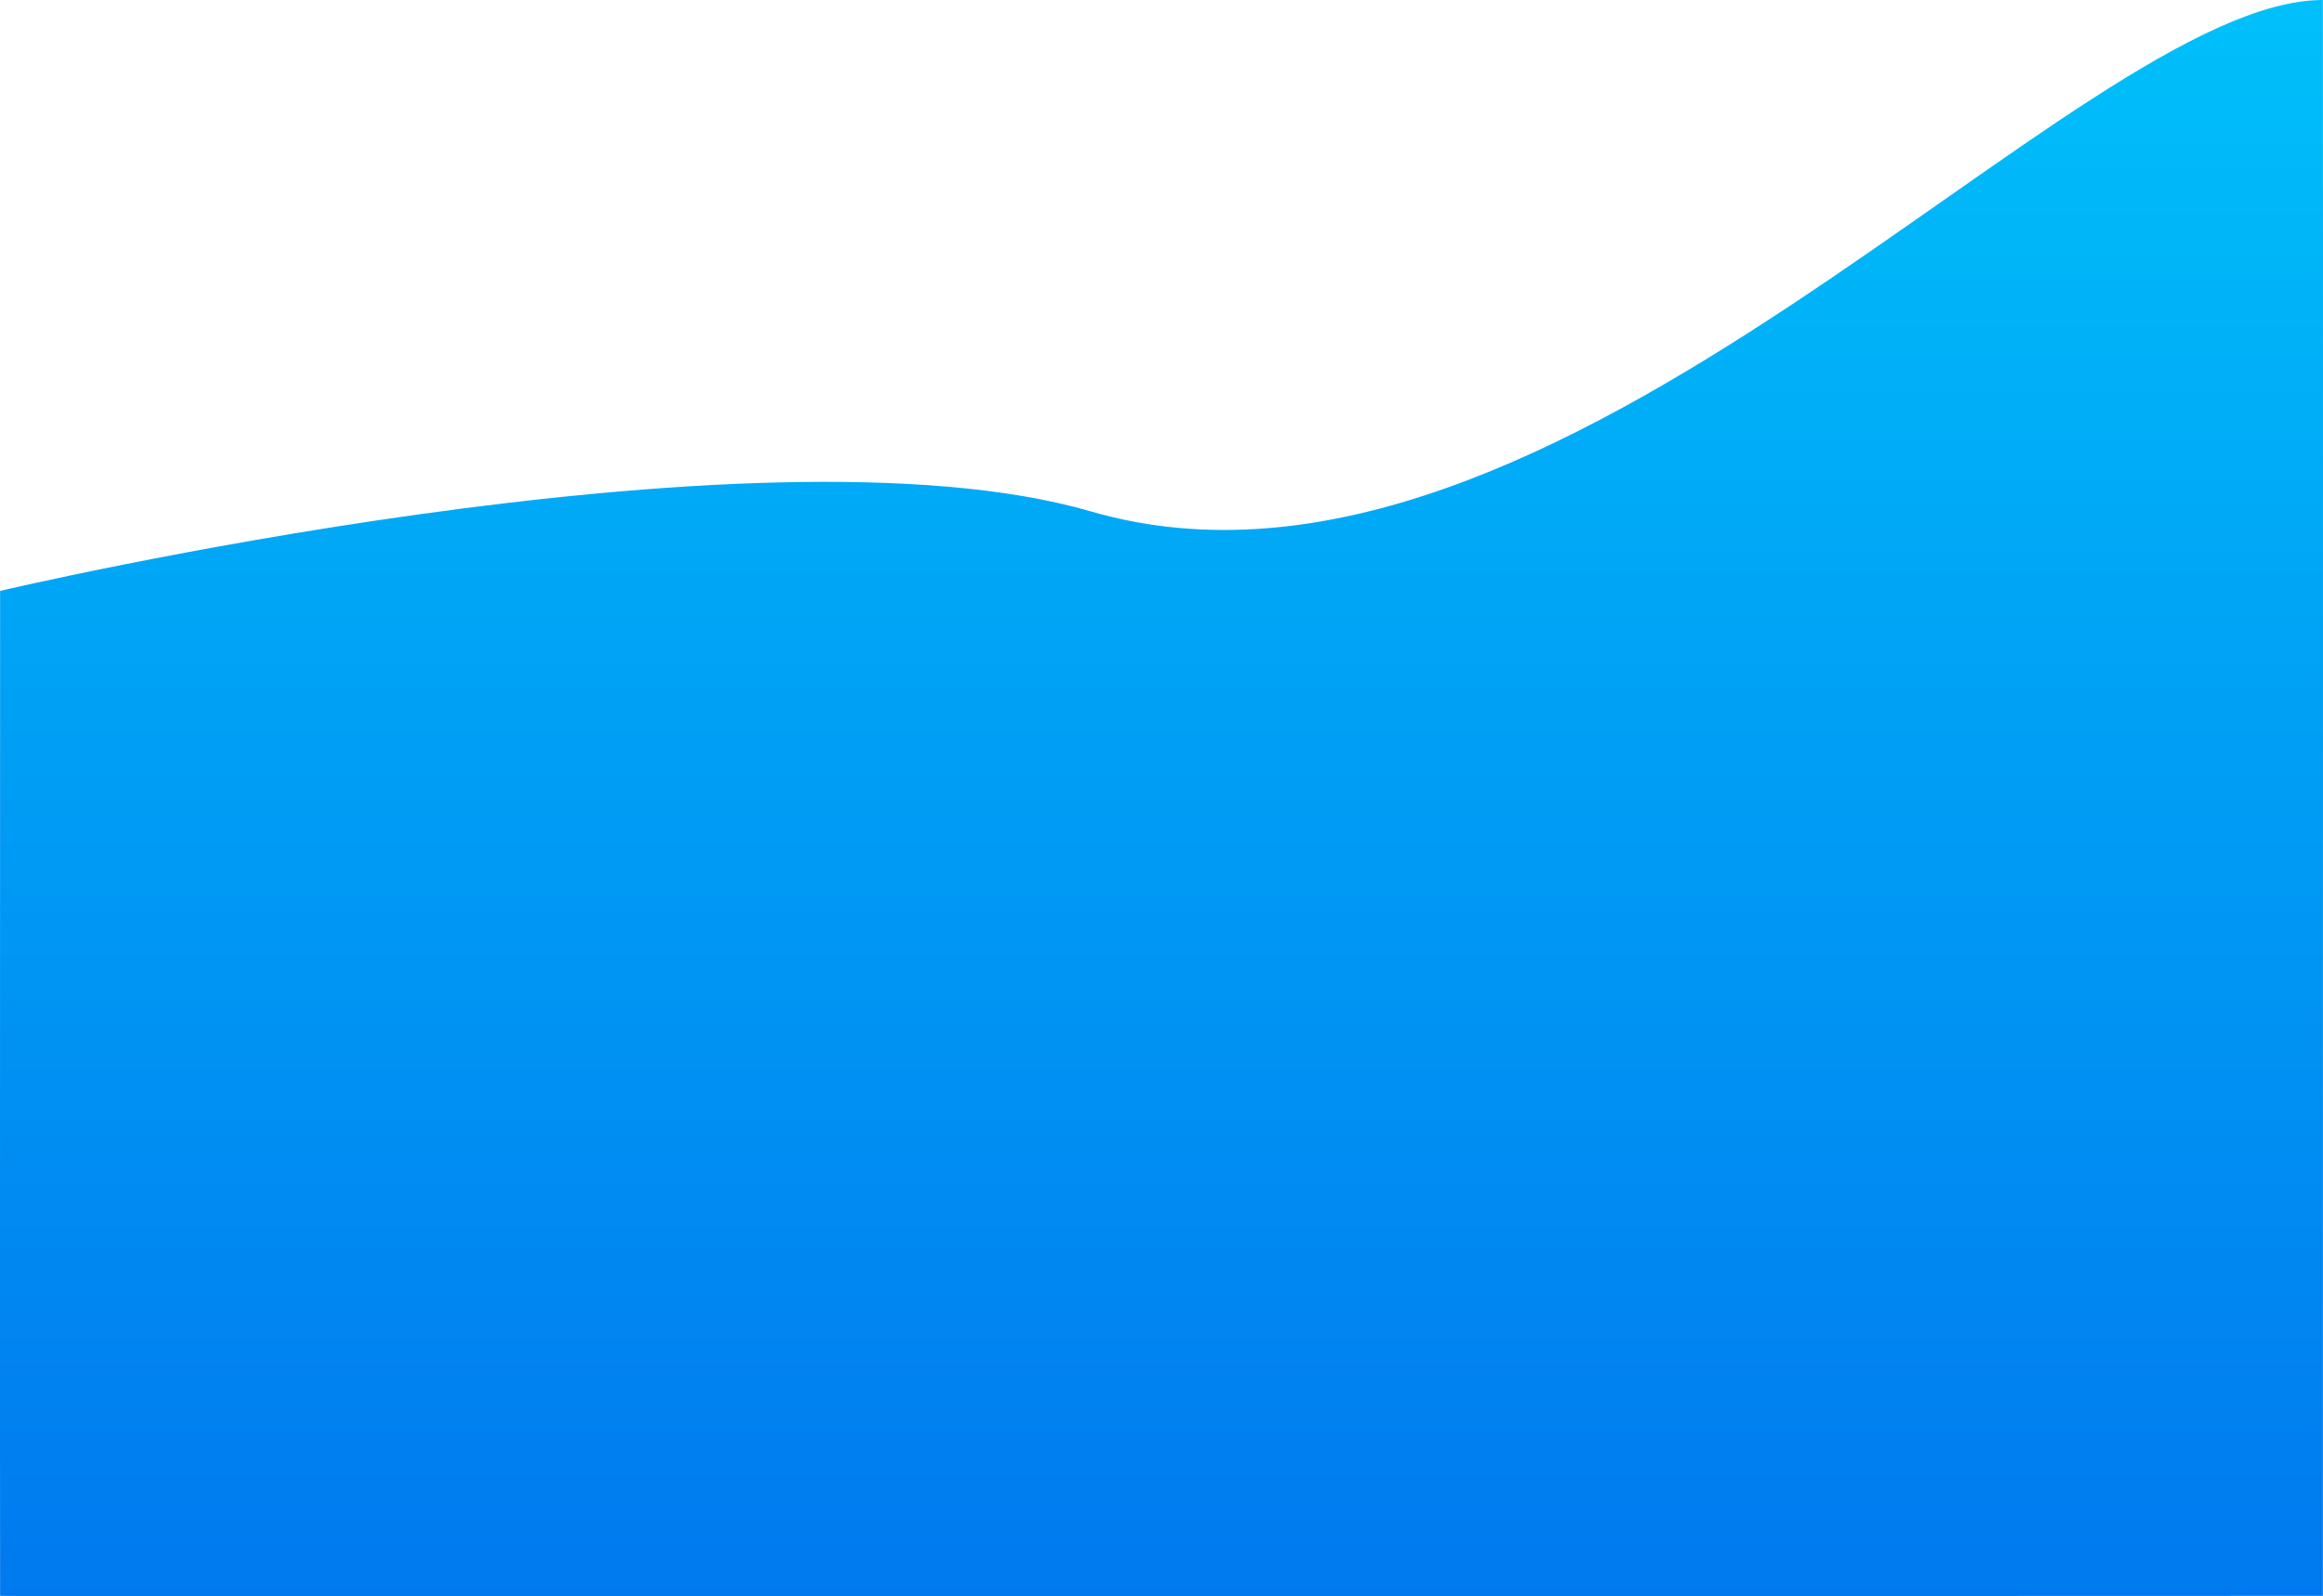 <svg xmlns="http://www.w3.org/2000/svg" xmlns:xlink="http://www.w3.org/1999/xlink" width="377.032" height="259.144" viewBox="0 0 377.032 259.144">
  <defs>
    <linearGradient id="linear-gradient" x1="0.5" x2="0.5" y2="1" gradientUnits="objectBoundingBox">
      <stop offset="0" stop-color="#00c0fa"/>
      <stop offset="1" stop-color="#0079ef"/>
    </linearGradient>
  </defs>
  <path id="sm_footer_wave" d="M6241.484,2714.432c-39.917,0-124.484,104.958-199.963,83.021-54.806-15.928-177.037,12.907-177.037,12.907s-.037,163.03,0,163.149c.035.147,377,0,377,0S6241.52,2714.481,6241.484,2714.432Z" transform="translate(-5864.468 -2714.432)" fill="url(#linear-gradient)"/>
</svg>
